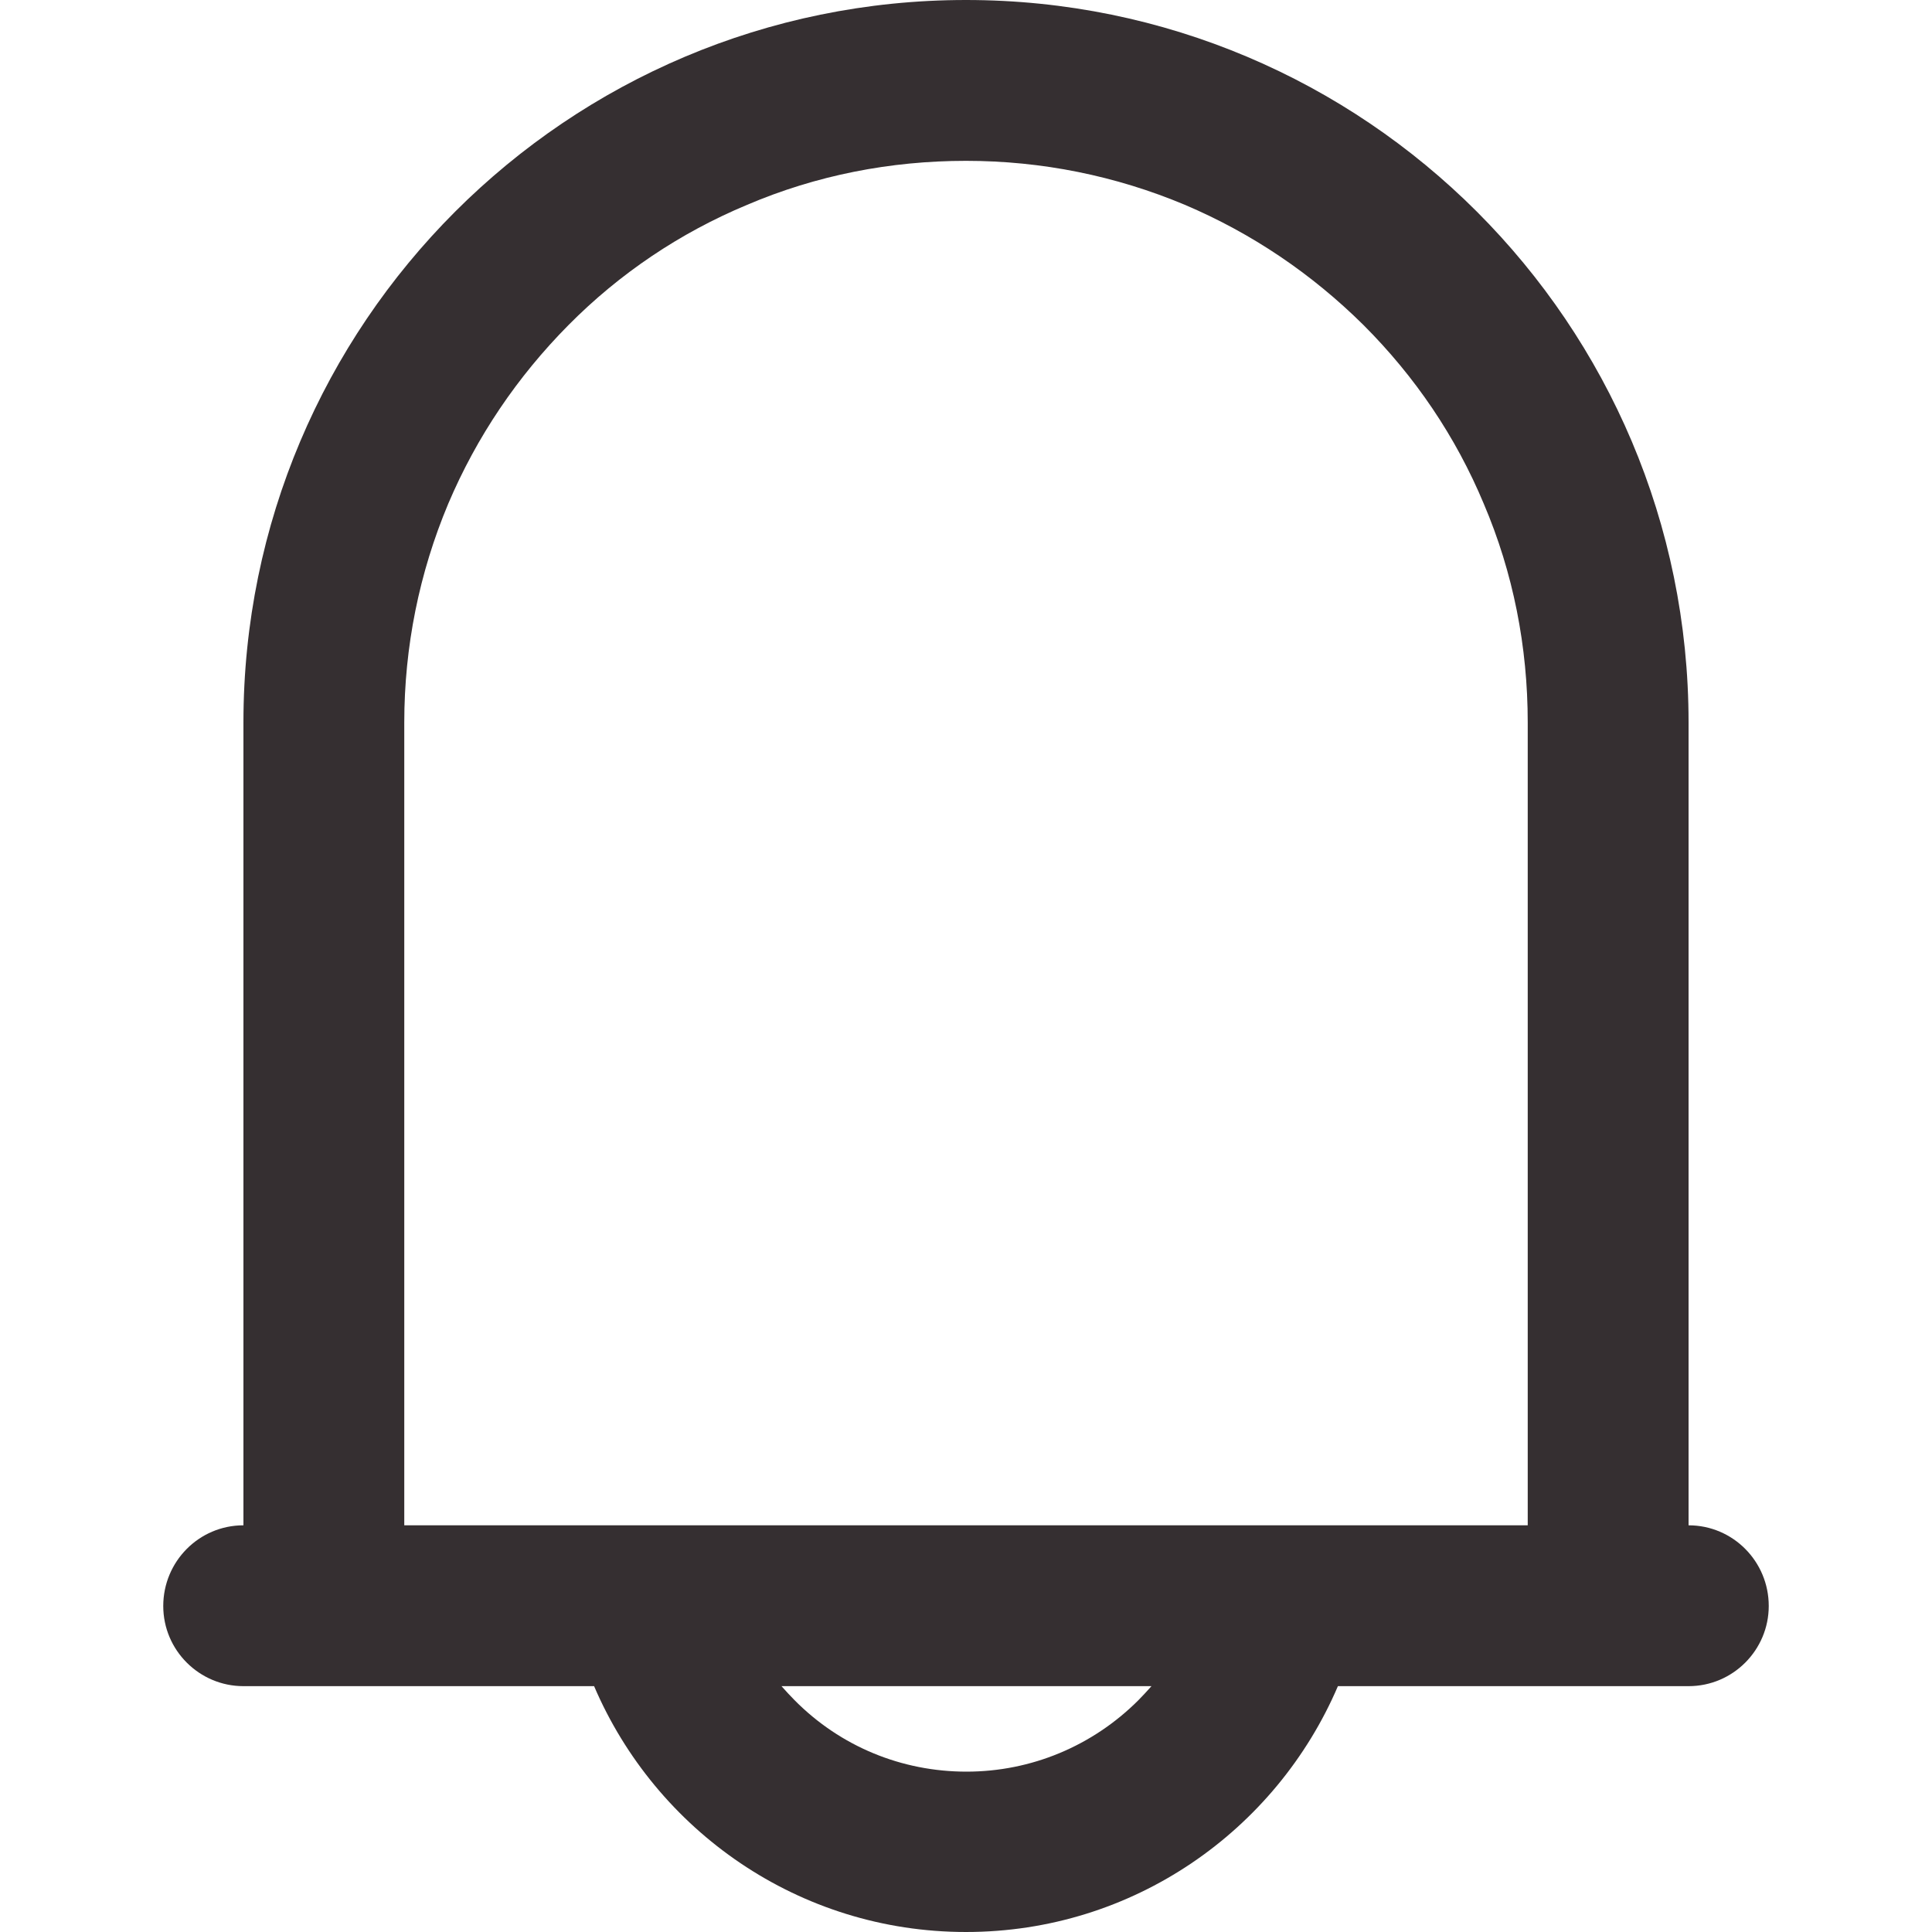 <svg width="24" height="24" viewBox="0 0 24 24" fill="none" xmlns="http://www.w3.org/2000/svg">
<g clip-path="url(#clip0_991_990)">
<path d="M20.976 18.948V8.976C20.976 4.02 16.956 0 12 0C7.044 0 3.024 4.02 3.024 8.976V18.948C2.472 18.948 2.028 19.398 2.028 19.95C2.028 20.502 2.478 20.946 3.024 20.946H7.38C8.148 22.74 9.924 24 12 24C14.076 24 15.852 22.74 16.62 20.946H20.976C21.528 20.946 21.972 20.496 21.972 19.95C21.972 19.398 21.528 18.948 20.976 18.948ZM14.142 21.12C13.572 21.69 12.81 22.008 12.006 22.008C11.202 22.008 10.44 21.696 9.87 21.12C9.816 21.066 9.762 21.006 9.708 20.946H14.304C14.25 21.006 14.196 21.066 14.142 21.12ZM18.984 18.948H5.022V8.976C5.022 8.034 5.208 7.116 5.568 6.258C5.922 5.424 6.426 4.68 7.062 4.038C7.698 3.396 8.448 2.892 9.282 2.544C10.14 2.178 11.058 1.998 12 1.998C12.942 1.998 13.86 2.184 14.718 2.544C15.552 2.898 16.296 3.402 16.938 4.038C17.58 4.68 18.084 5.424 18.432 6.258C18.798 7.116 18.978 8.034 18.978 8.976V18.948H18.984Z" fill="#352F31"/>
</g>
<defs>
<clipPath id="clip0_991_990">
<rect width="19.944" height="24" fill="white" transform="translate(2.028)"/>
</clipPath>
</defs>
</svg>

